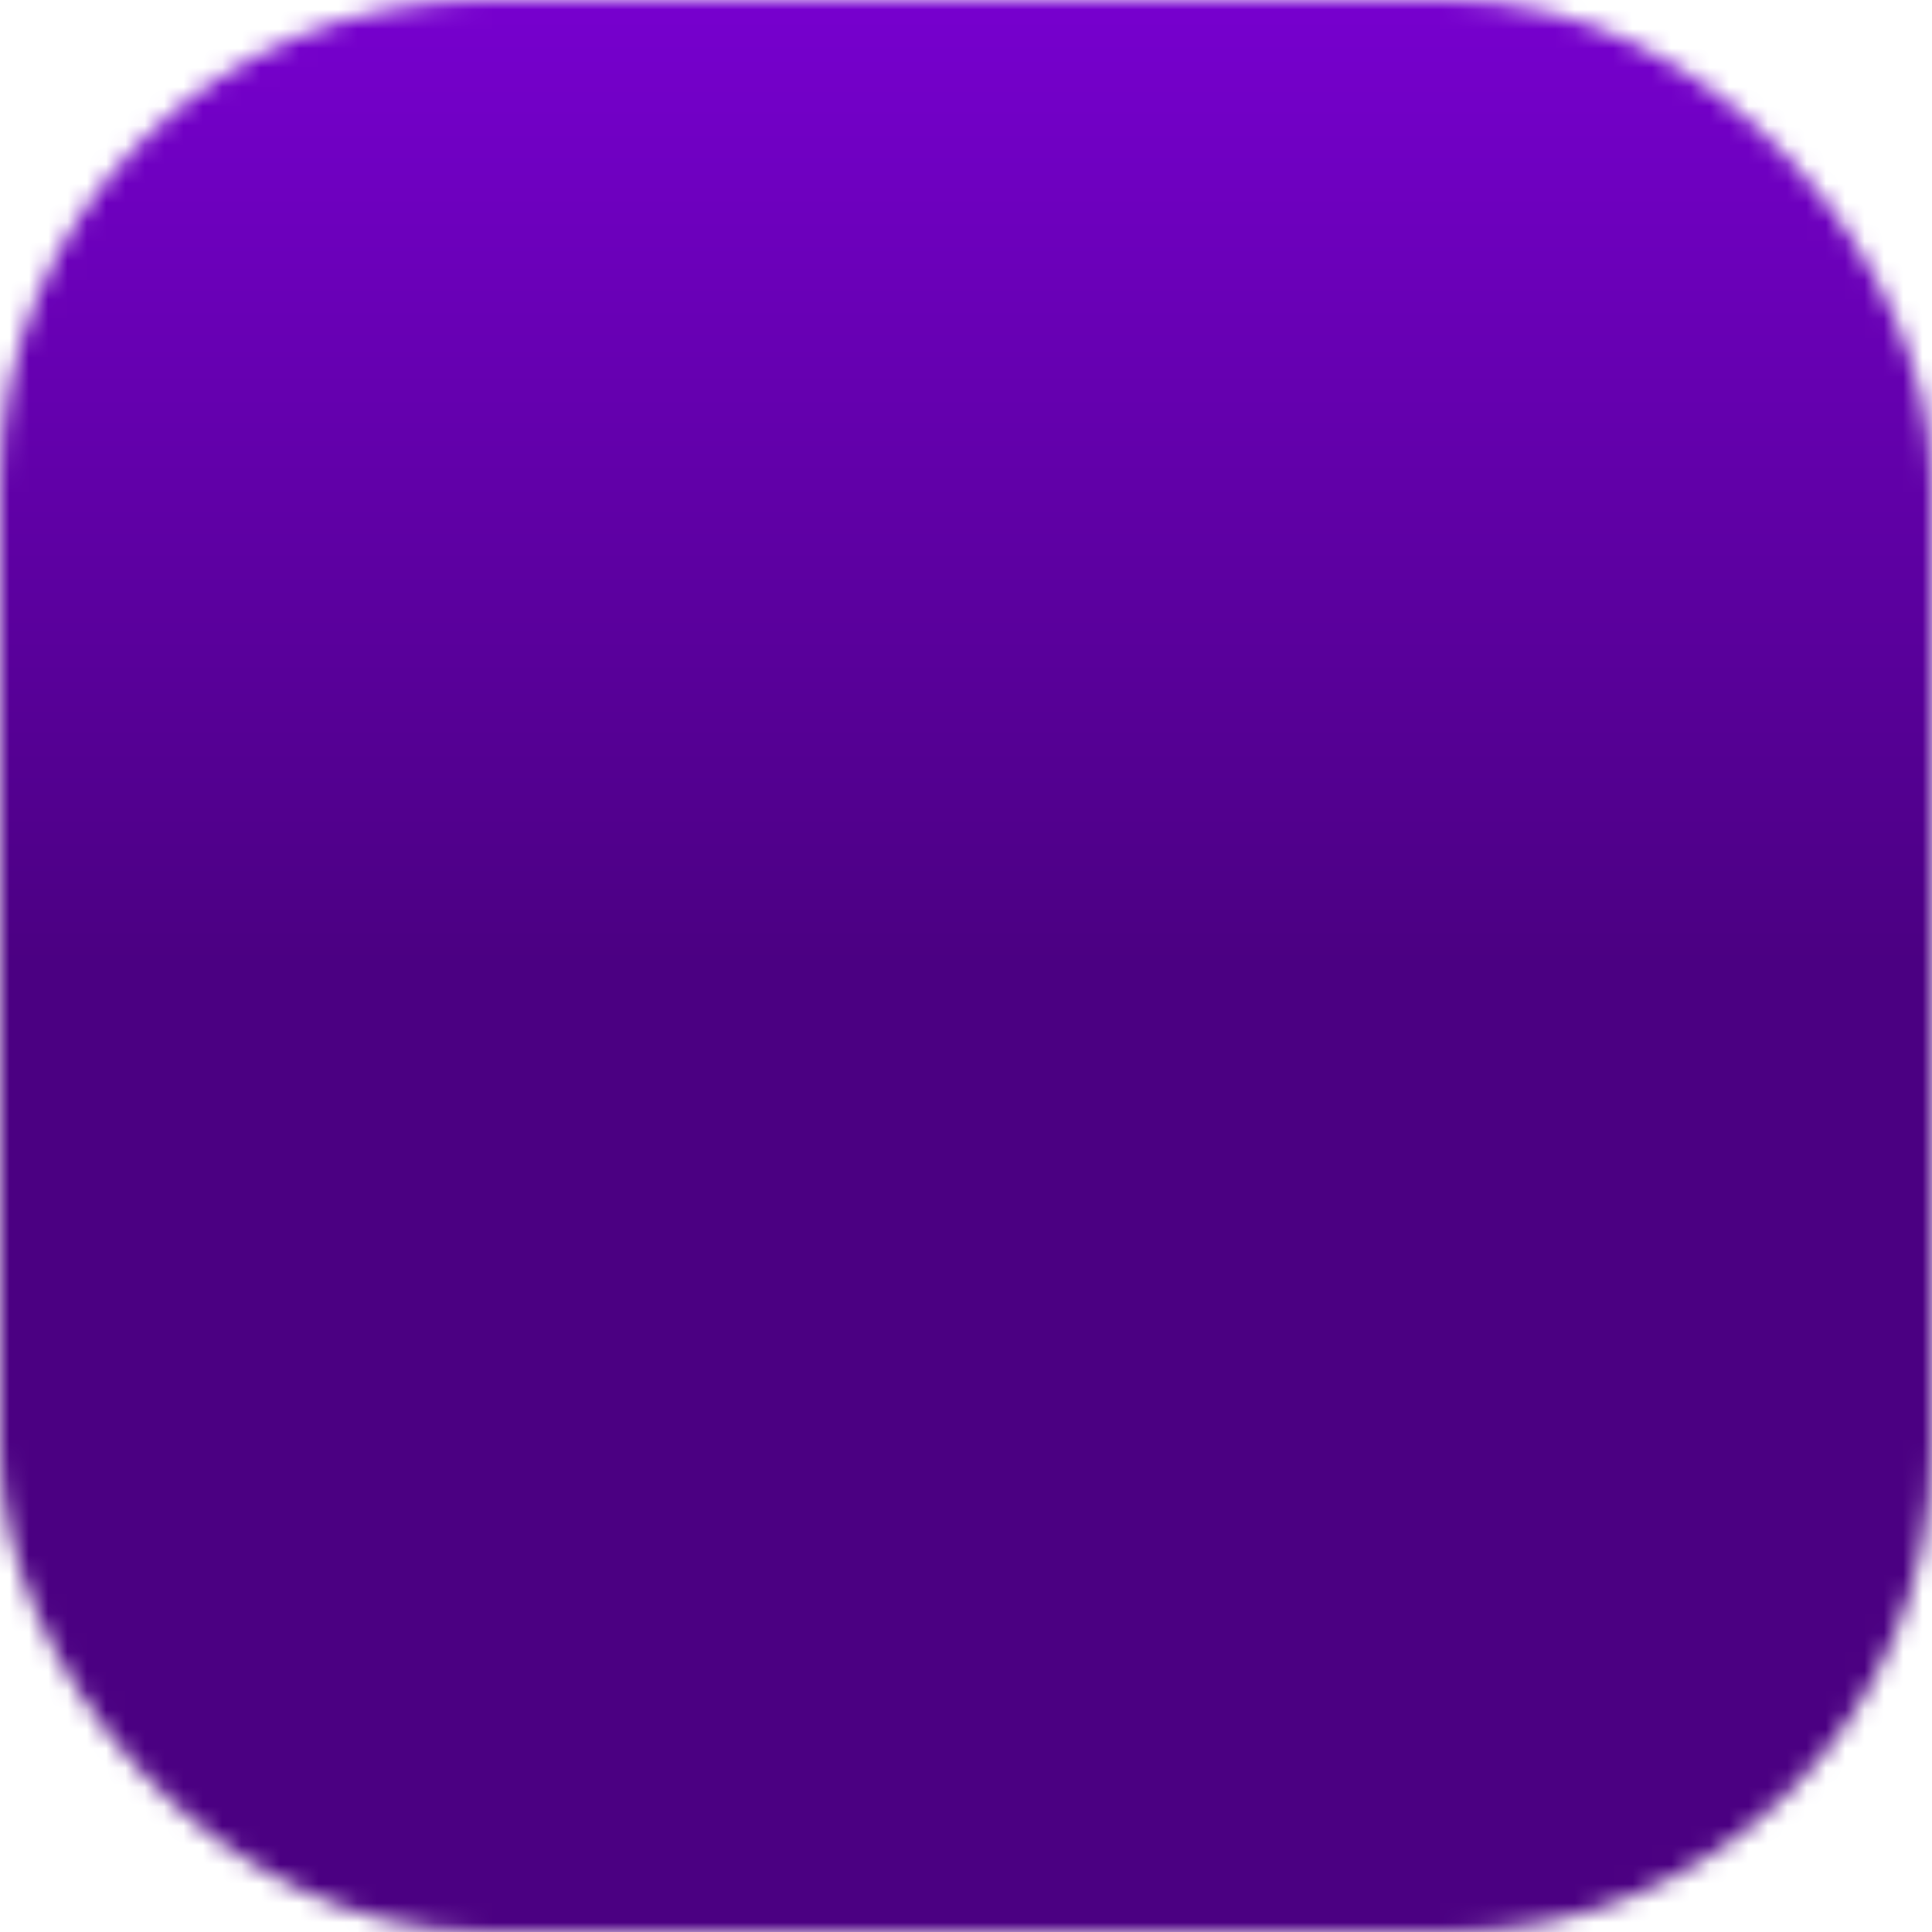 <svg xmlns="http://www.w3.org/2000/svg" xmlns:xlink="http://www.w3.org/1999/xlink" viewBox="0 0 100 100"><defs><symbol id="b" viewBox="0 0 100 100"><path fill="#fff" mask="url(#a)" d="M0 0h100v100H0z"/><rect x="30" y="35" rx="5" ry="5" width="10" height="15" fill="#fff"/><rect x="60" y="35" rx="5" ry="5" width="10" height="15" fill="#fff"/></symbol><mask id="a" maskUnits="userSpaceOnUse" x="0" y="0" width="100" height="100"><rect rx="25" ry="25" width="100" height="100" fill="#fff"/><rect x="15" y="30" rx="10" ry="10" width="70" height="25"/></mask><mask id="d" maskUnits="userSpaceOnUse" x="0" y="0" width="100" height="100"><use xlink:href="#b" width="100" height="100"/></mask><linearGradient id="c" x2="0" y2="1"><stop offset="0%" stop-color="#7700CF"/><stop offset="50%" stop-color="#4B0082"/></linearGradient></defs><path fill="url(#c)" mask="url(#d)" d="M0 0h100v100H0z"/></svg>